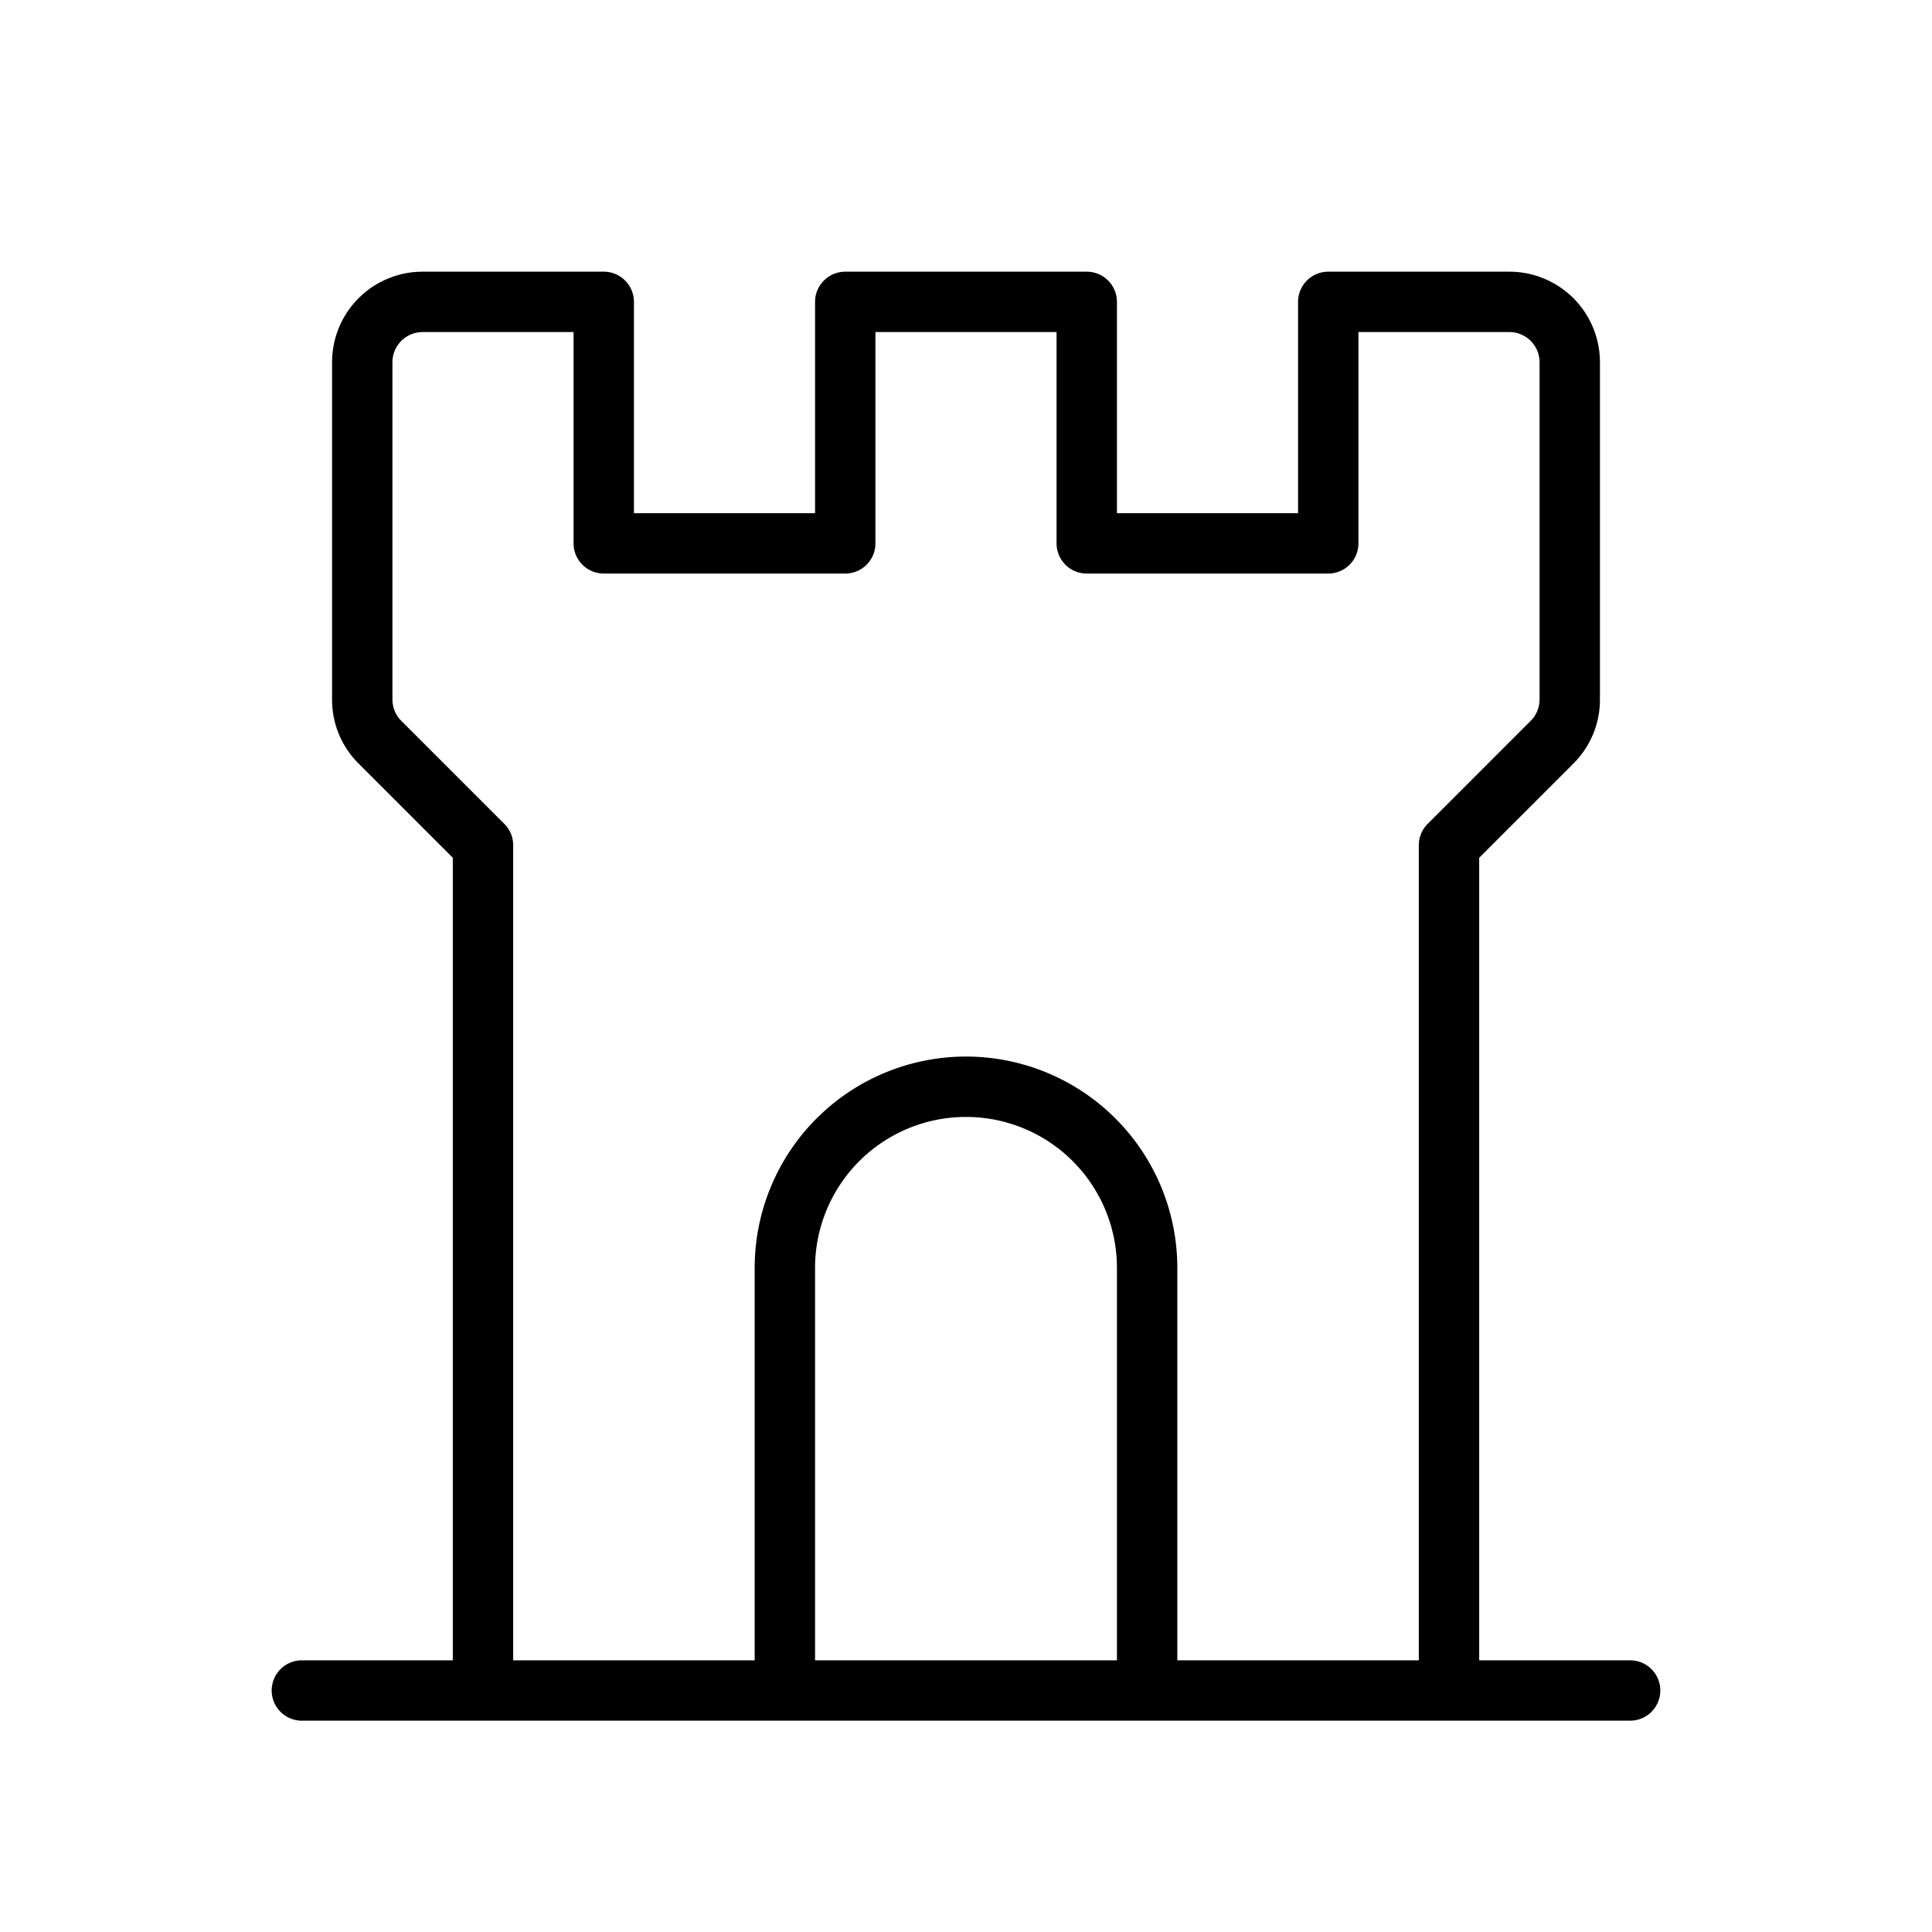 <svg xmlns="http://www.w3.org/2000/svg" width="3em" height="3em" viewBox="0 0 256 256"><path fill="currentColor" d="M216 220h-20V113.66l12.49-12.49a11.93 11.93 0 0 0 3.51-8.48V48a12 12 0 0 0-12-12h-24a4 4 0 0 0-4 4v28h-24V40a4 4 0 0 0-4-4h-32a4 4 0 0 0-4 4v28H84V40a4 4 0 0 0-4-4H56a12 12 0 0 0-12 12v44.69a11.93 11.93 0 0 0 3.51 8.48L60 113.66V220H40a4 4 0 0 0 0 8h176a4 4 0 0 0 0-8M66.83 109.17L53.17 95.51A4 4 0 0 1 52 92.69V48a4 4 0 0 1 4-4h20v28a4 4 0 0 0 4 4h32a4 4 0 0 0 4-4V44h24v28a4 4 0 0 0 4 4h32a4 4 0 0 0 4-4V44h20a4 4 0 0 1 4 4v44.69a4 4 0 0 1-1.17 2.82l-13.66 13.66A4 4 0 0 0 188 112v108h-32v-52a28 28 0 0 0-56 0v52H68V112a4 4 0 0 0-1.17-2.83M148 220h-40v-52a20 20 0 0 1 40 0Z"/></svg>